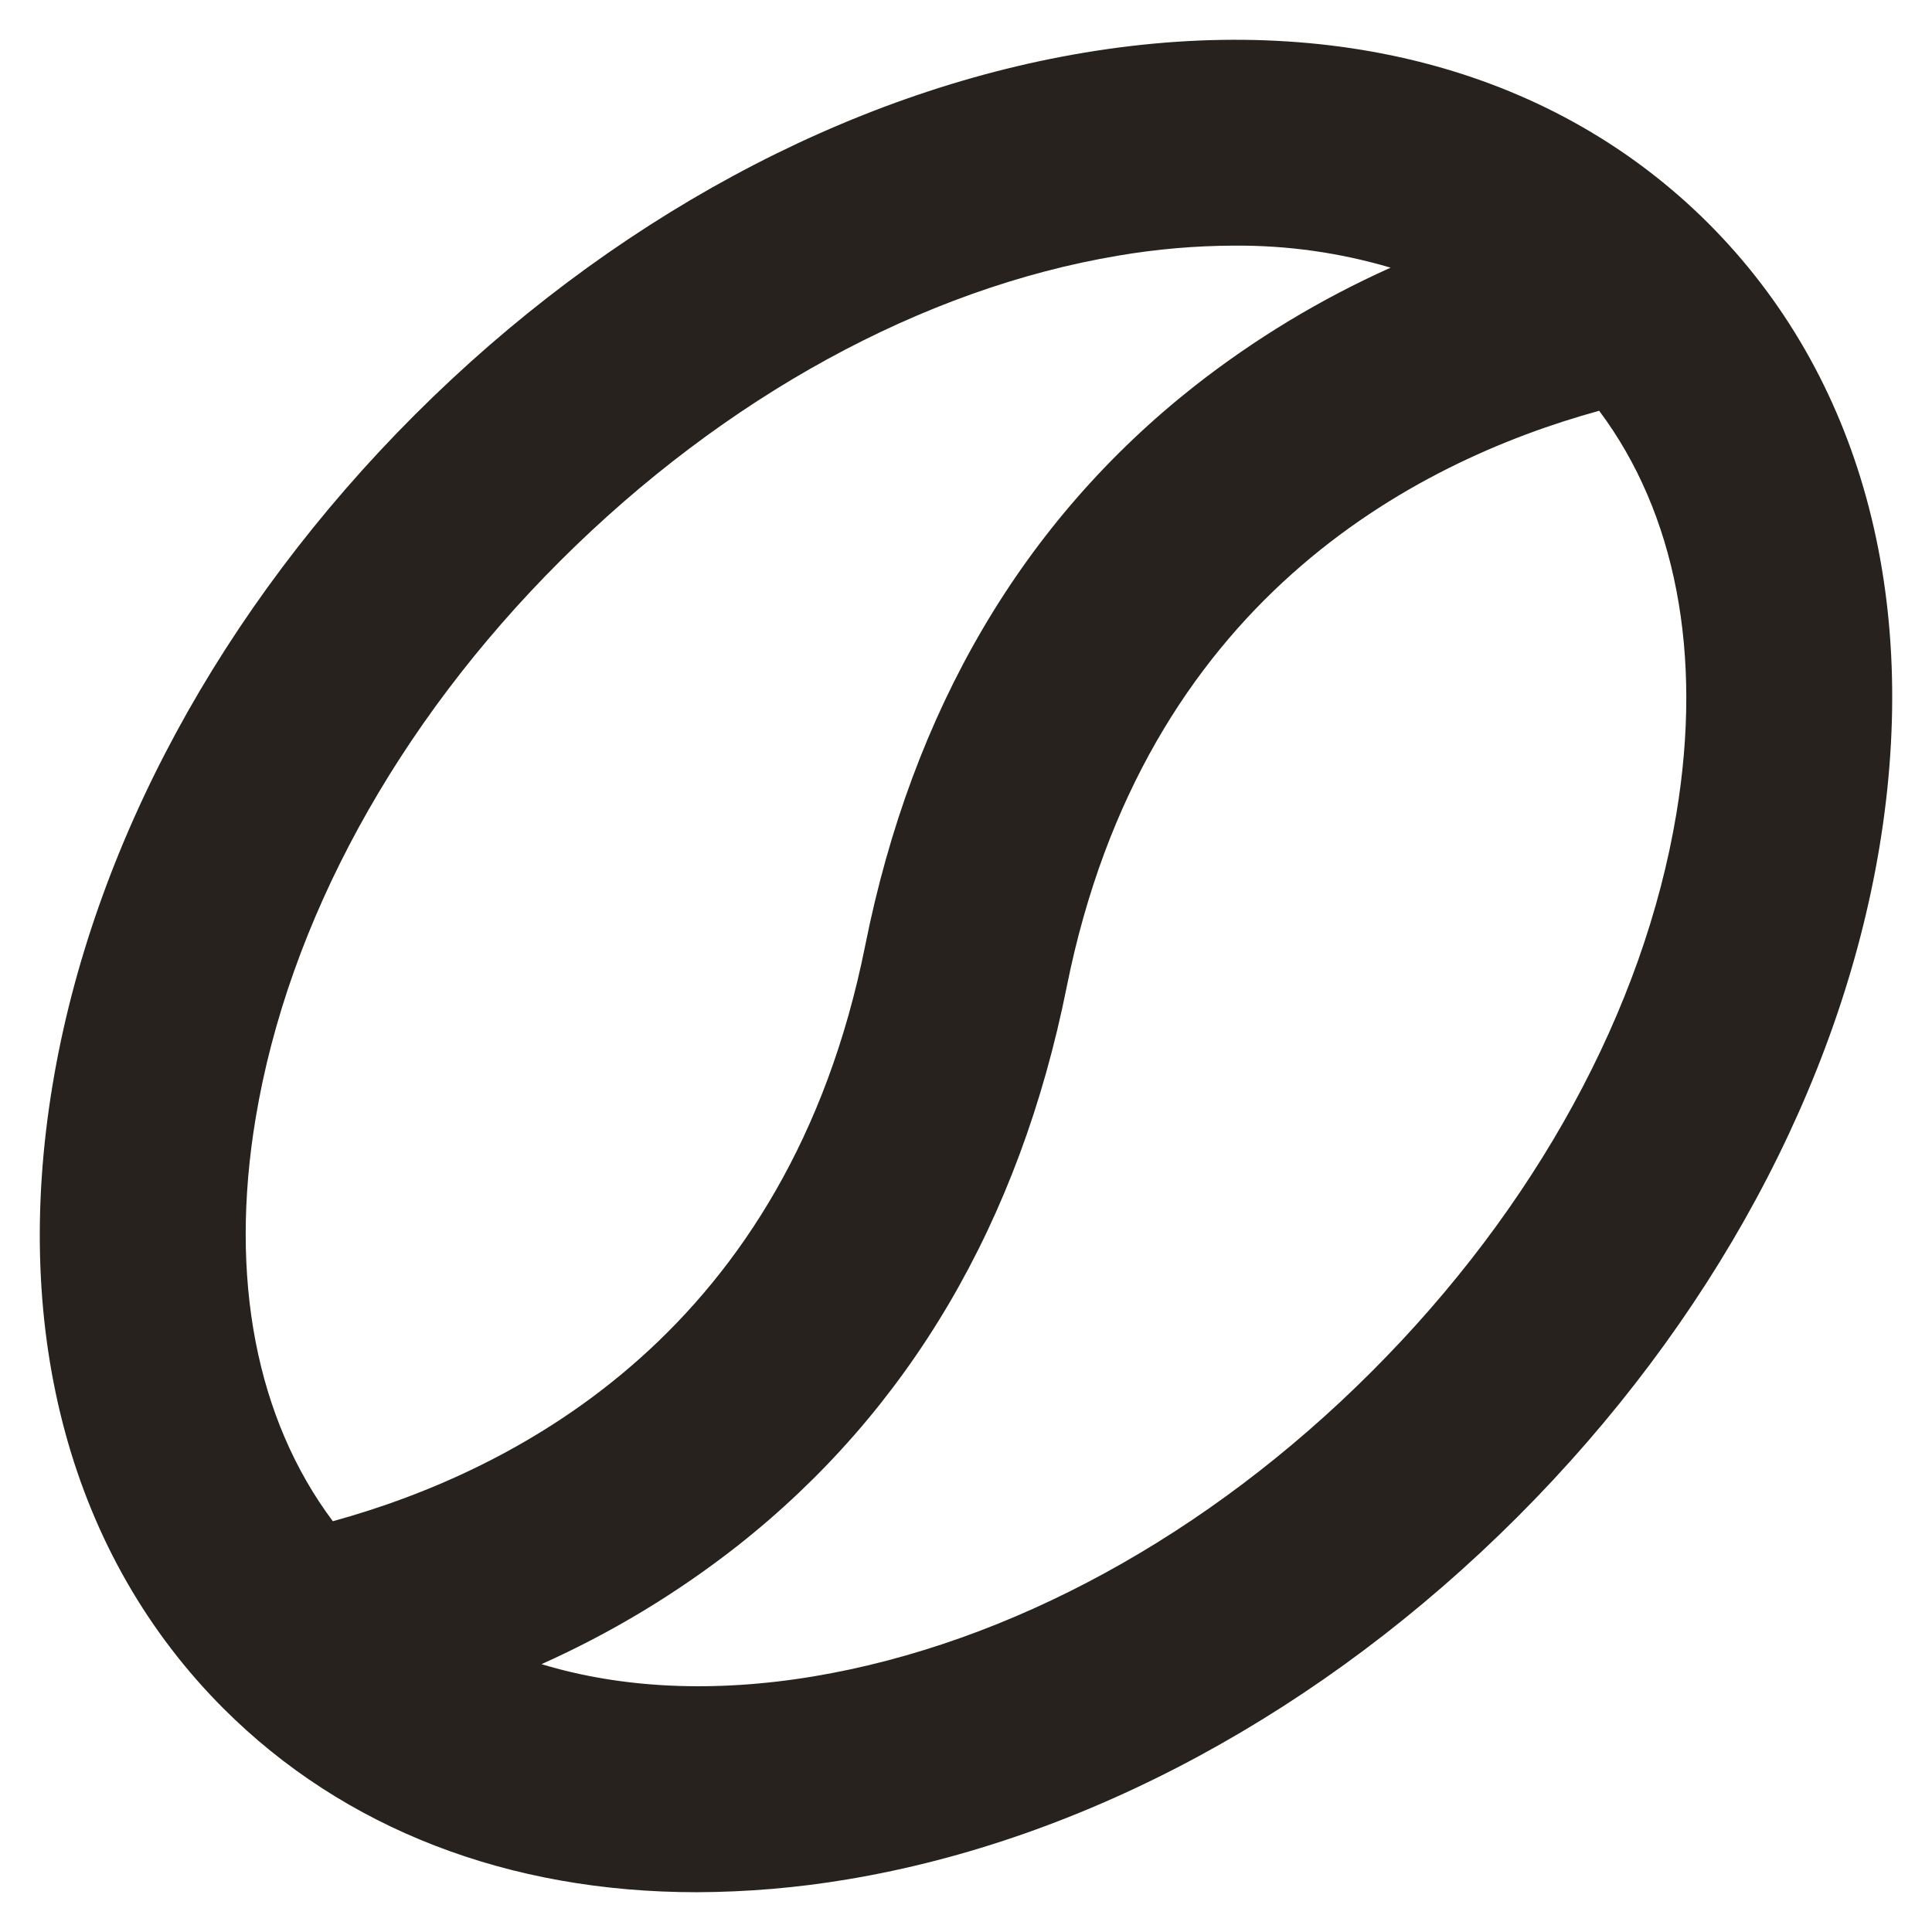 <svg width="44" height="44" viewBox="0 0 44 44" fill="none" xmlns="http://www.w3.org/2000/svg">
<path d="M38.91 5.09C35.449 1.631 30.398 0.248 24.697 1.199C19.279 2.102 13.865 5.031 9.447 9.447C5.029 13.863 2.102 19.279 1.199 24.697C0.248 30.402 1.631 35.449 5.09 38.91C7.836 41.656 11.584 43.094 15.867 43.094C17.018 43.09 18.168 42.992 19.303 42.801C24.721 41.898 30.135 38.969 34.553 34.553C38.971 30.137 41.898 24.721 42.801 19.303C43.752 13.601 42.369 8.551 38.91 5.09ZM5.822 25.467C6.564 21.006 9.029 16.494 12.762 12.771C16.494 9.049 21.006 6.57 25.467 5.822C26.339 5.673 27.222 5.597 28.107 5.594C29.313 5.585 30.514 5.754 31.67 6.096C30.075 6.811 28.574 7.718 27.199 8.797C23.293 11.877 20.777 16.164 19.703 21.541C17.955 30.277 11.832 33.475 7.58 34.645C5.838 32.318 5.215 29.111 5.822 25.467ZM38.178 18.533C37.435 22.994 34.971 27.506 31.238 31.238C27.506 34.971 22.994 37.43 18.533 38.178C16.258 38.557 14.158 38.453 12.332 37.9C13.925 37.187 15.426 36.281 16.799 35.203C20.705 32.123 23.223 27.836 24.297 22.459C26.055 13.723 32.168 10.525 36.42 9.355C38.162 11.682 38.785 14.889 38.178 18.533Z" fill="#28221E"/>
</svg>
